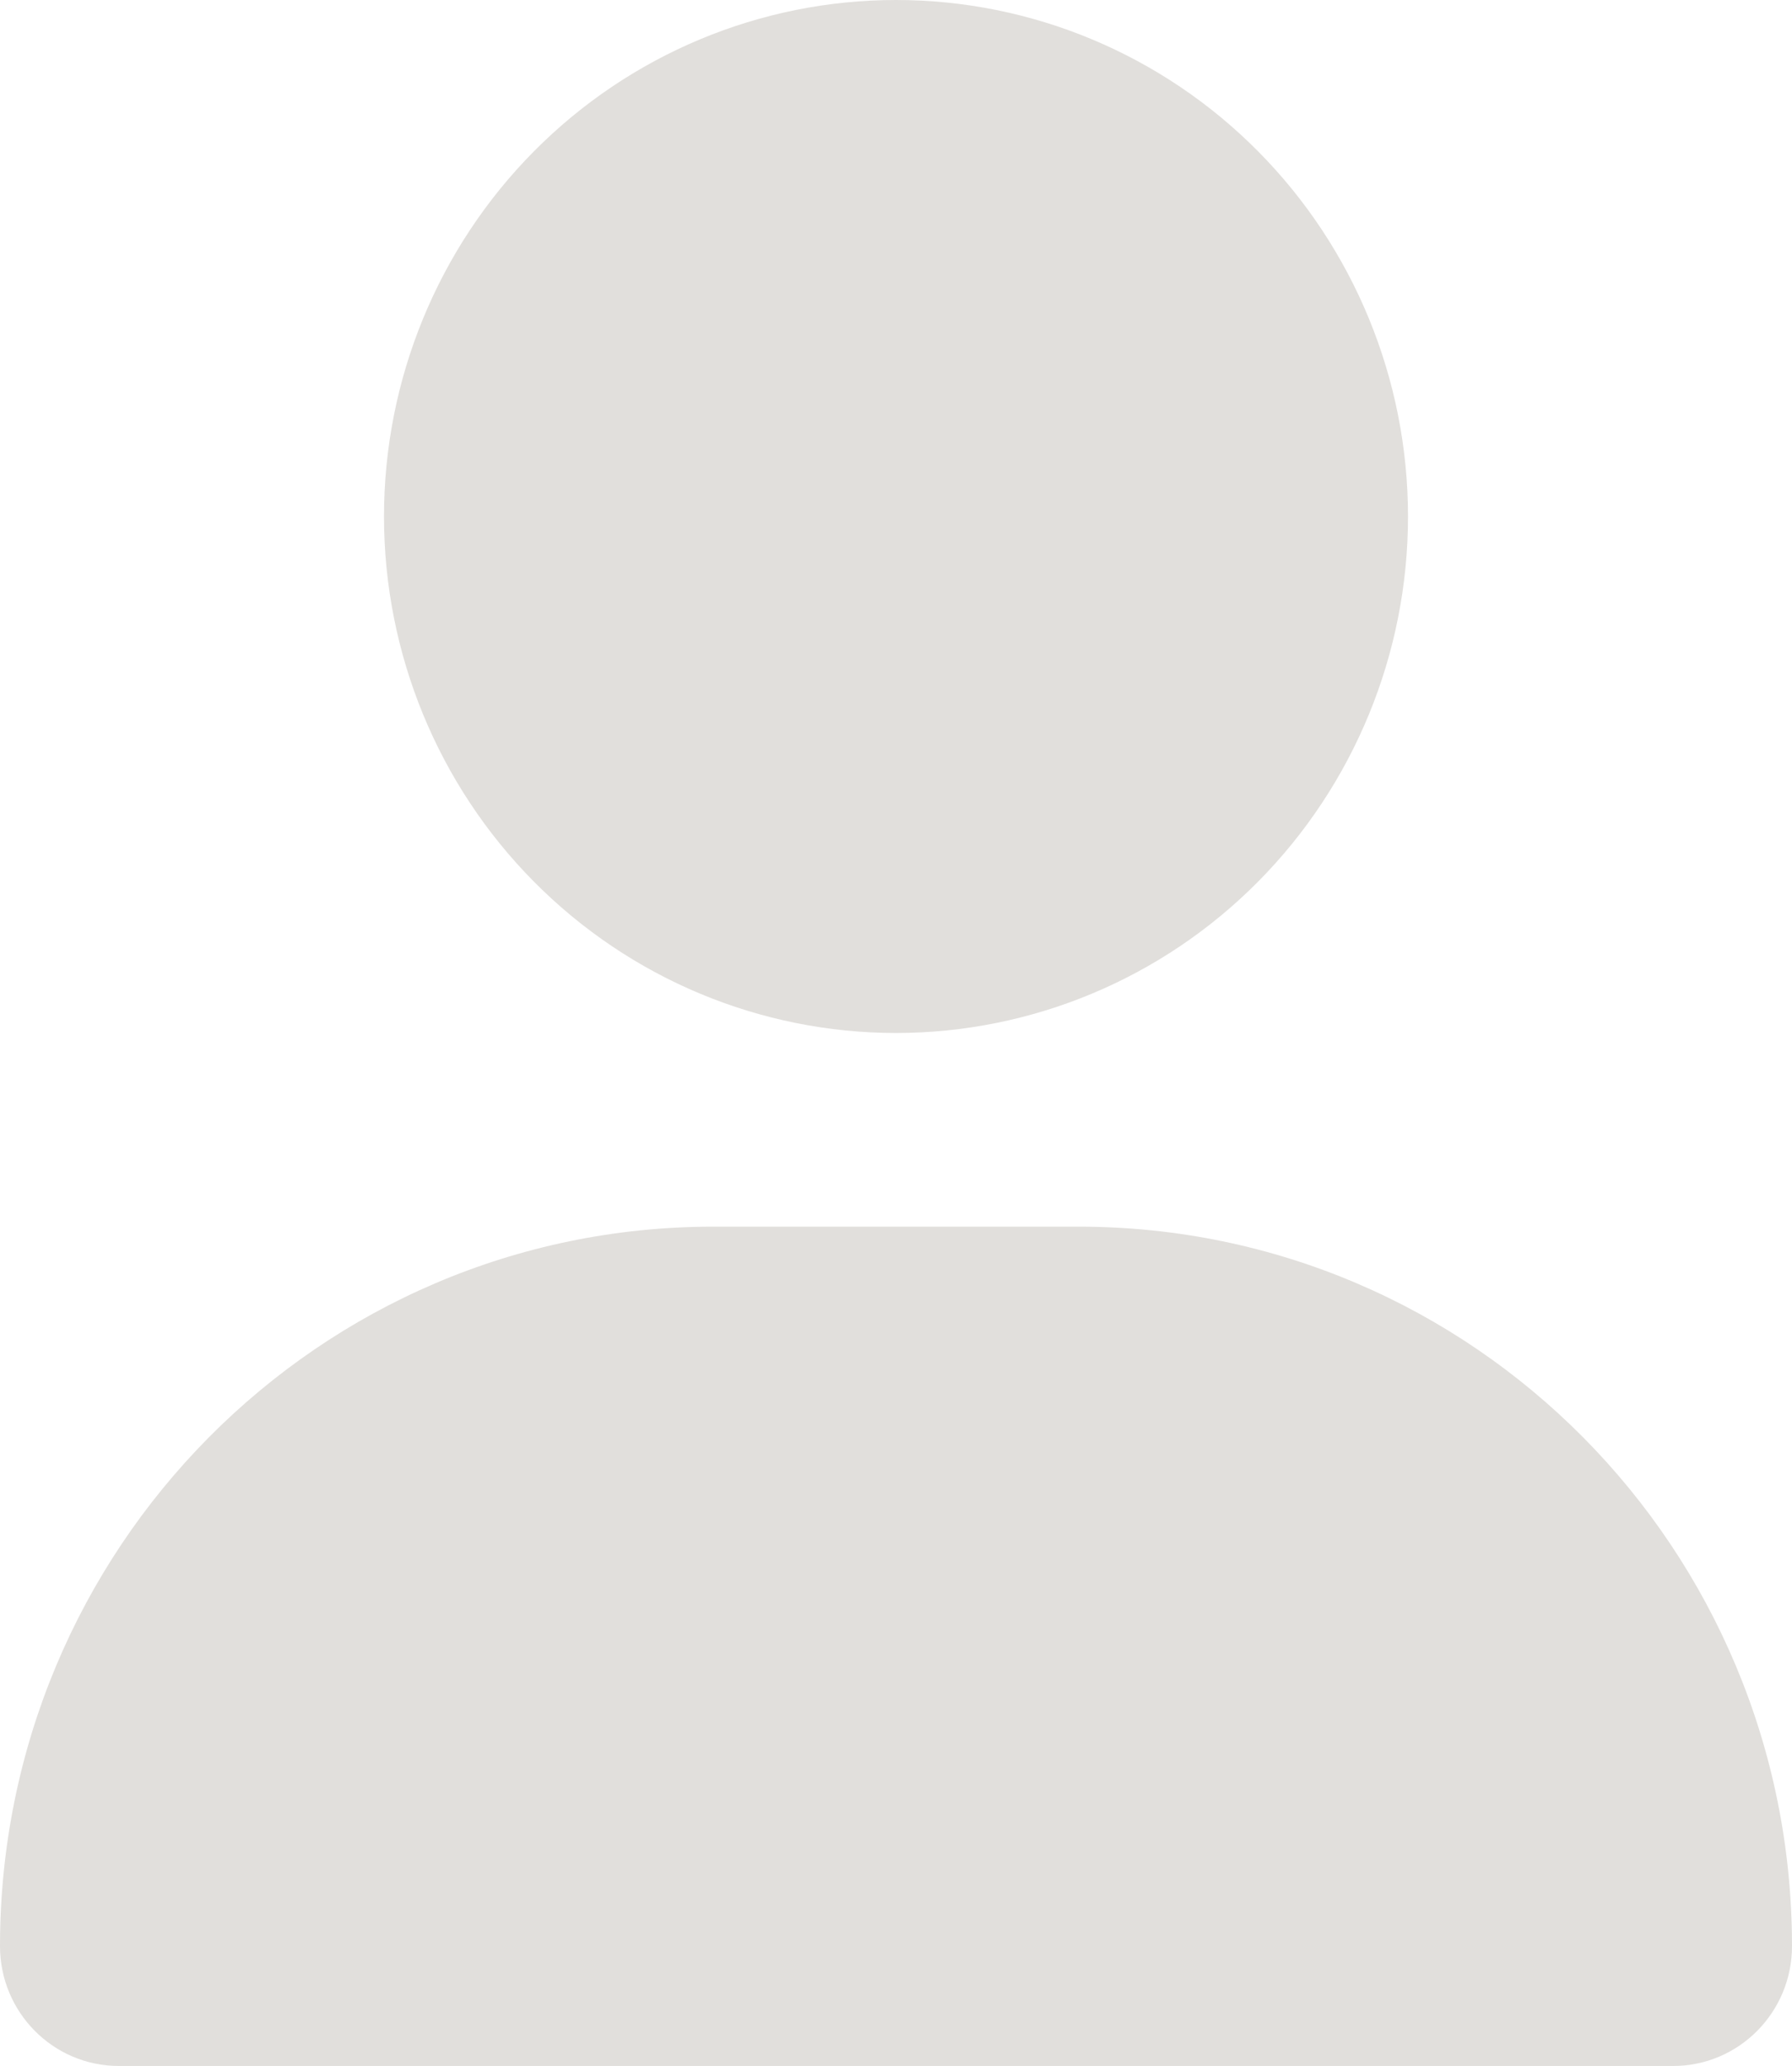 <svg width="105" height="121" viewBox="0 0 105 121" fill="none" xmlns="http://www.w3.org/2000/svg">
<path d="M52.5 60.5C60.456 60.5 68.087 57.313 73.713 51.64C79.339 45.967 82.5 38.273 82.5 30.25C82.5 22.227 79.339 14.533 73.713 8.86C68.087 3.187 60.456 0 52.5 0C44.544 0 36.913 3.187 31.287 8.86C25.661 14.533 22.5 22.227 22.5 30.25C22.5 38.273 25.661 45.967 31.287 51.64C36.913 57.313 44.544 60.5 52.5 60.5ZM41.789 71.844C18.703 71.844 0 90.703 0 113.981C0 117.857 3.117 121 6.961 121H98.039C101.883 121 105 117.857 105 113.981C105 90.703 86.297 71.844 63.211 71.844H41.789Z" fill="#E1DFDC"/>
</svg>
